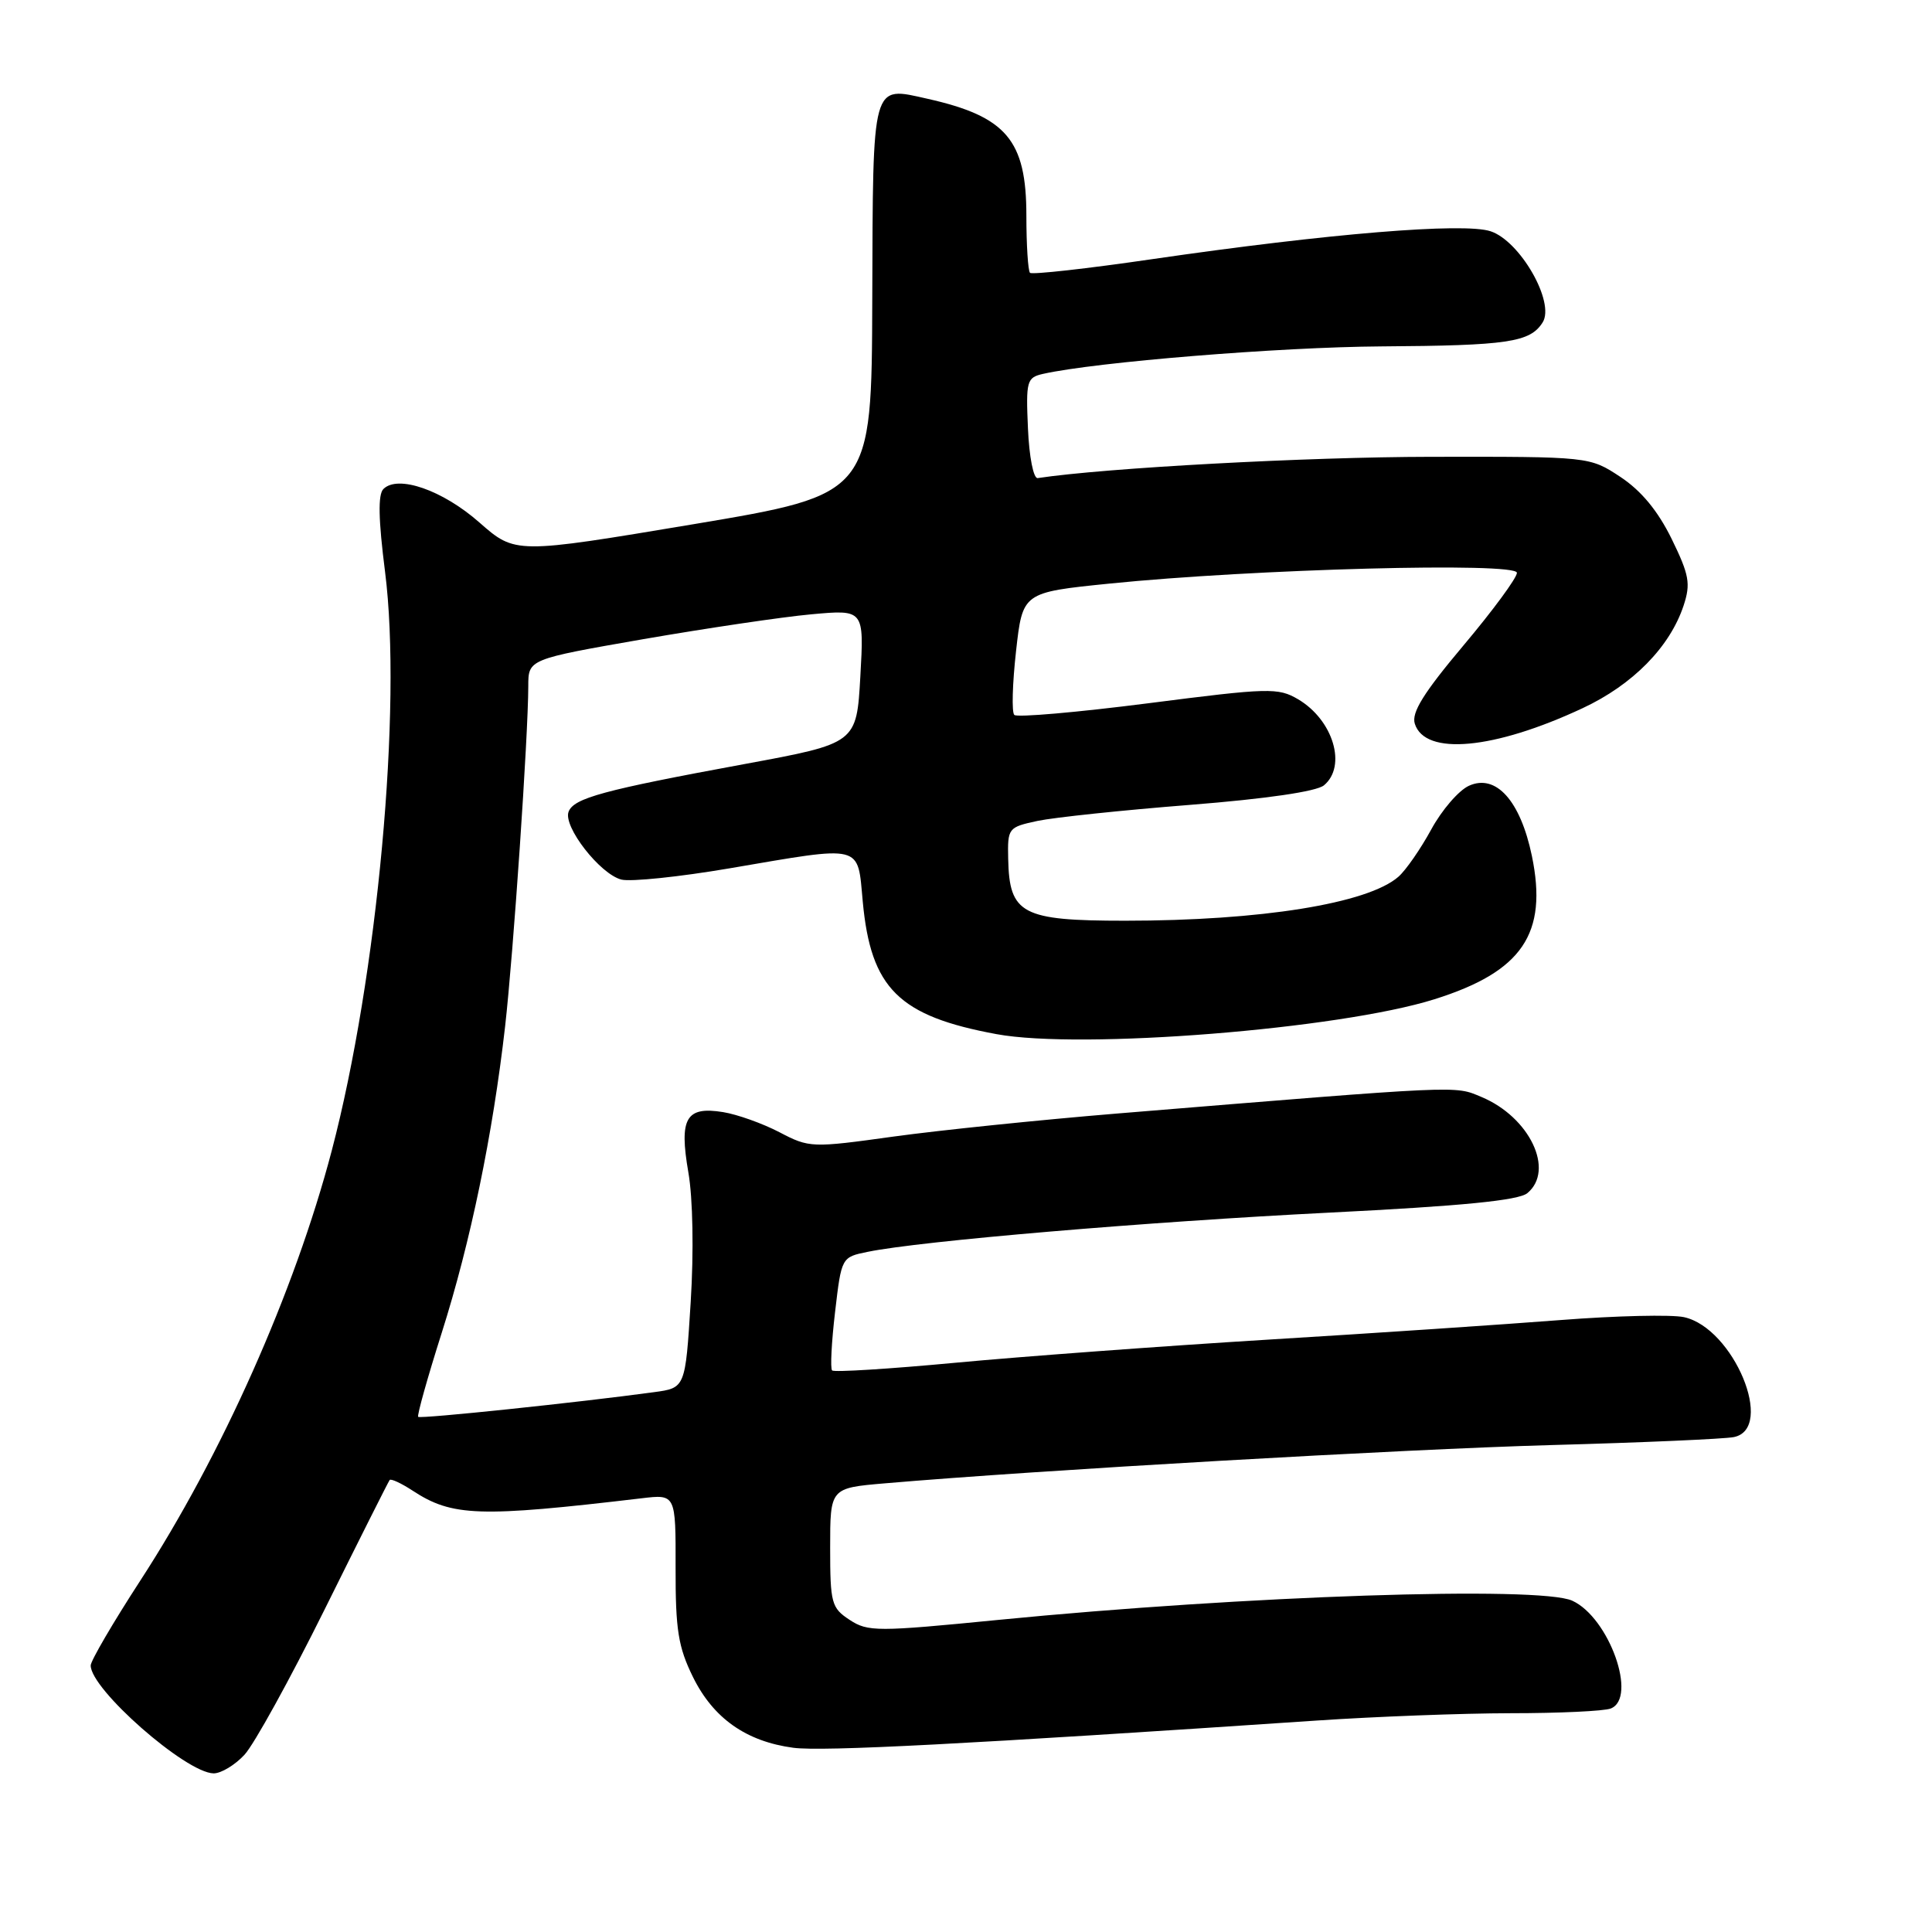 <?xml version="1.0" encoding="UTF-8" standalone="no"?>
<!DOCTYPE svg PUBLIC "-//W3C//DTD SVG 1.1//EN" "http://www.w3.org/Graphics/SVG/1.1/DTD/svg11.dtd" >
<svg xmlns="http://www.w3.org/2000/svg" xmlns:xlink="http://www.w3.org/1999/xlink" version="1.1" viewBox="0 0 256 256">
 <g >
 <path fill="currentColor"
d=" M 32.39 232.52 C 33.66 231.16 38.43 222.50 43.01 213.27 C 47.58 204.05 51.46 196.33 51.63 196.11 C 51.80 195.90 53.16 196.53 54.66 197.51 C 59.92 200.96 63.46 201.08 85.02 198.53 C 89.54 197.99 89.54 197.99 89.52 207.75 C 89.50 215.96 89.87 218.24 91.82 222.21 C 94.52 227.69 98.87 230.75 105.12 231.59 C 109.00 232.10 128.24 231.10 174.50 227.98 C 182.20 227.46 193.75 227.02 200.17 227.01 C 206.59 227.01 212.55 226.73 213.42 226.39 C 217.02 225.01 213.22 214.33 208.33 212.10 C 203.99 210.13 164.96 211.43 132.33 214.64 C 116.21 216.23 115.00 216.23 112.58 214.64 C 110.17 213.06 110.00 212.44 110.00 205.06 C 110.00 197.17 110.00 197.17 117.25 196.55 C 137.58 194.80 186.07 192.02 205.50 191.48 C 217.60 191.15 228.51 190.67 229.75 190.42 C 235.25 189.30 229.71 175.97 223.14 174.53 C 221.49 174.17 214.15 174.34 206.83 174.91 C 199.50 175.48 182.03 176.66 168.00 177.51 C 153.97 178.37 135.35 179.75 126.61 180.57 C 117.87 181.39 110.51 181.85 110.26 181.59 C 110.00 181.34 110.18 177.86 110.65 173.86 C 111.50 166.58 111.50 166.58 115.00 165.87 C 121.94 164.44 151.99 161.89 176.13 160.68 C 193.76 159.80 201.22 159.06 202.38 158.10 C 206.05 155.06 202.69 148.02 196.29 145.35 C 192.69 143.84 194.01 143.78 148.00 147.55 C 137.82 148.39 124.51 149.76 118.41 150.60 C 107.55 152.11 107.24 152.10 103.27 150.02 C 101.04 148.86 97.68 147.66 95.81 147.36 C 90.89 146.56 89.97 148.17 91.21 155.34 C 91.81 158.77 91.94 165.85 91.52 172.54 C 90.81 183.91 90.81 183.91 86.65 184.47 C 76.70 185.83 55.69 188.03 55.41 187.74 C 55.24 187.57 56.64 182.56 58.53 176.61 C 62.35 164.58 65.29 150.37 66.93 136.00 C 68.02 126.40 69.99 97.52 70.00 90.92 C 70.00 87.35 70.00 87.35 85.25 84.69 C 93.64 83.24 103.65 81.75 107.50 81.40 C 114.50 80.76 114.50 80.76 114.00 89.63 C 113.50 98.50 113.50 98.50 98.66 101.24 C 79.94 104.69 76.03 105.75 75.34 107.56 C 74.59 109.52 79.52 115.84 82.34 116.55 C 83.58 116.86 90.03 116.19 96.66 115.06 C 114.55 112.01 113.60 111.77 114.32 119.47 C 115.39 130.98 119.09 134.64 132.05 137.03 C 143.25 139.10 177.46 136.37 190.06 132.41 C 201.71 128.75 205.12 123.73 202.98 113.40 C 201.46 106.10 198.22 102.49 194.64 104.12 C 193.29 104.73 191.04 107.34 189.64 109.92 C 188.23 112.50 186.28 115.32 185.29 116.18 C 181.24 119.72 167.08 122.00 149.08 122.00 C 135.40 122.00 133.74 121.12 133.59 113.80 C 133.50 109.71 133.59 109.61 137.50 108.77 C 139.70 108.31 148.78 107.35 157.68 106.65 C 167.78 105.85 174.44 104.88 175.43 104.06 C 178.49 101.52 176.66 95.41 172.01 92.66 C 169.35 91.10 168.17 91.13 152.12 93.19 C 142.73 94.39 134.75 95.09 134.40 94.73 C 134.04 94.38 134.15 90.58 134.63 86.29 C 135.50 78.50 135.50 78.50 147.00 77.33 C 166.10 75.39 201.00 74.46 201.00 75.90 C 201.00 76.57 197.81 80.90 193.92 85.52 C 188.63 91.81 187.00 94.43 187.47 95.90 C 188.82 100.17 197.96 99.33 209.70 93.84 C 216.36 90.73 221.27 85.73 223.09 80.23 C 224.04 77.34 223.84 76.19 221.50 71.40 C 219.67 67.68 217.48 65.03 214.72 63.20 C 210.63 60.50 210.63 60.50 189.57 60.53 C 173.13 60.55 146.44 62.00 137.50 63.35 C 136.94 63.43 136.37 60.53 136.21 56.78 C 135.93 50.48 136.05 50.03 138.21 49.54 C 145.22 47.97 169.55 45.99 183.00 45.90 C 199.83 45.79 202.74 45.36 204.41 42.72 C 206.08 40.06 201.42 31.92 197.50 30.64 C 193.92 29.47 176.05 30.94 152.73 34.33 C 144.06 35.60 136.75 36.41 136.48 36.15 C 136.22 35.88 136.00 32.47 136.00 28.56 C 136.00 18.57 133.35 15.44 122.91 13.09 C 115.45 11.42 115.68 10.60 115.58 39.63 C 115.50 65.50 115.50 65.50 91.89 69.46 C 68.28 73.41 68.28 73.41 63.52 69.23 C 58.65 64.94 52.72 62.88 50.80 64.80 C 50.07 65.53 50.14 68.84 51.02 75.75 C 53.31 93.70 50.02 129.41 43.95 152.50 C 39.04 171.16 29.37 192.87 18.55 209.50 C 14.98 215.00 12.04 220.03 12.02 220.67 C 11.96 223.80 24.62 234.92 28.30 234.98 C 29.29 234.99 31.13 233.88 32.39 232.52 Z "/>
</g>
</svg>